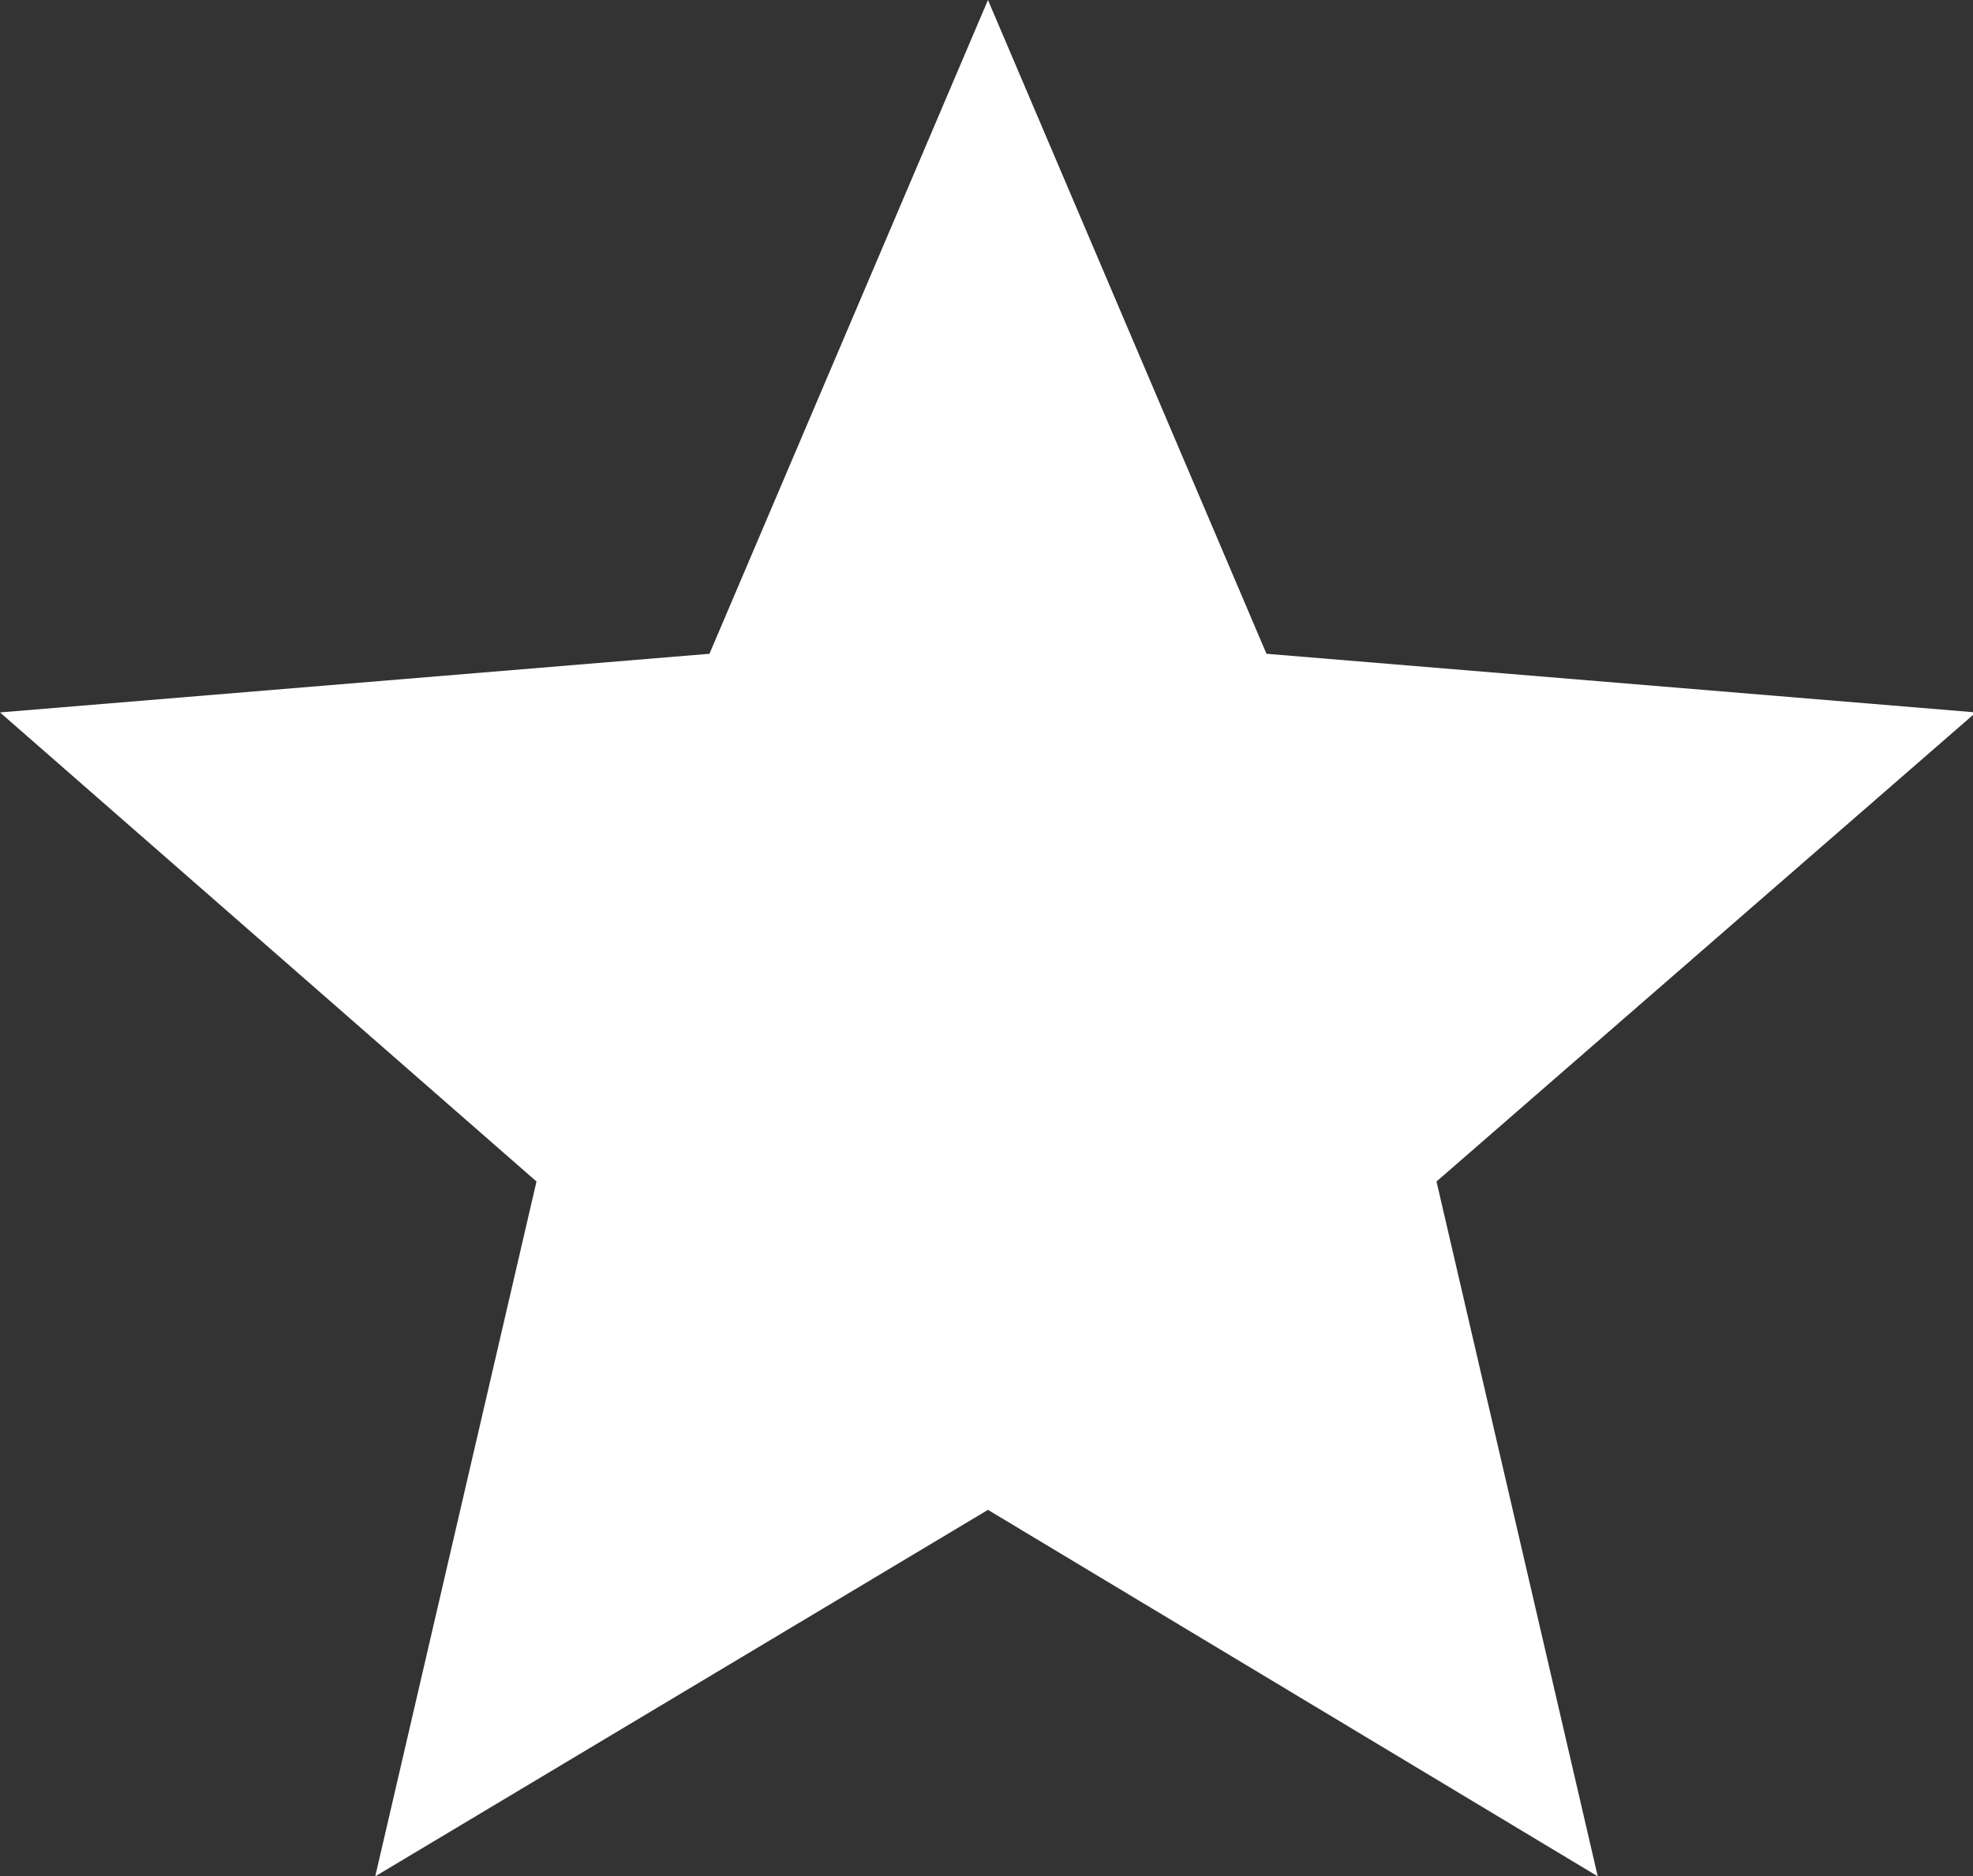 <?xml version="1.0" encoding="utf-8"?>
<!-- Generator: Adobe Illustrator 19.2.0, SVG Export Plug-In . SVG Version: 6.00 Build 0)  -->
<svg version="1.1" id="Layer_1" xmlns="http://www.w3.org/2000/svg" xmlns:xlink="http://www.w3.org/1999/xlink" x="0px" y="0px"
	 viewBox="0 0 67.3 64" style="enable-background:new 0 0 67.3 64;" xml:space="preserve">
<rect x="0" y="0" width="67.3" height="64" fill="#333333" stroke="none"/>
<style type="text/css">
	.st0{fill:#FFFFFF;}
</style>
<g>
	<path class="st0" d="M33.7,51.5L12.8,64l5.5-23.7L0,24.3l24.2-2L33.7,0l9.5,22.3l24.2,2L49,40.3L54.5,64L33.7,51.5z"/>
</g>
</svg>
